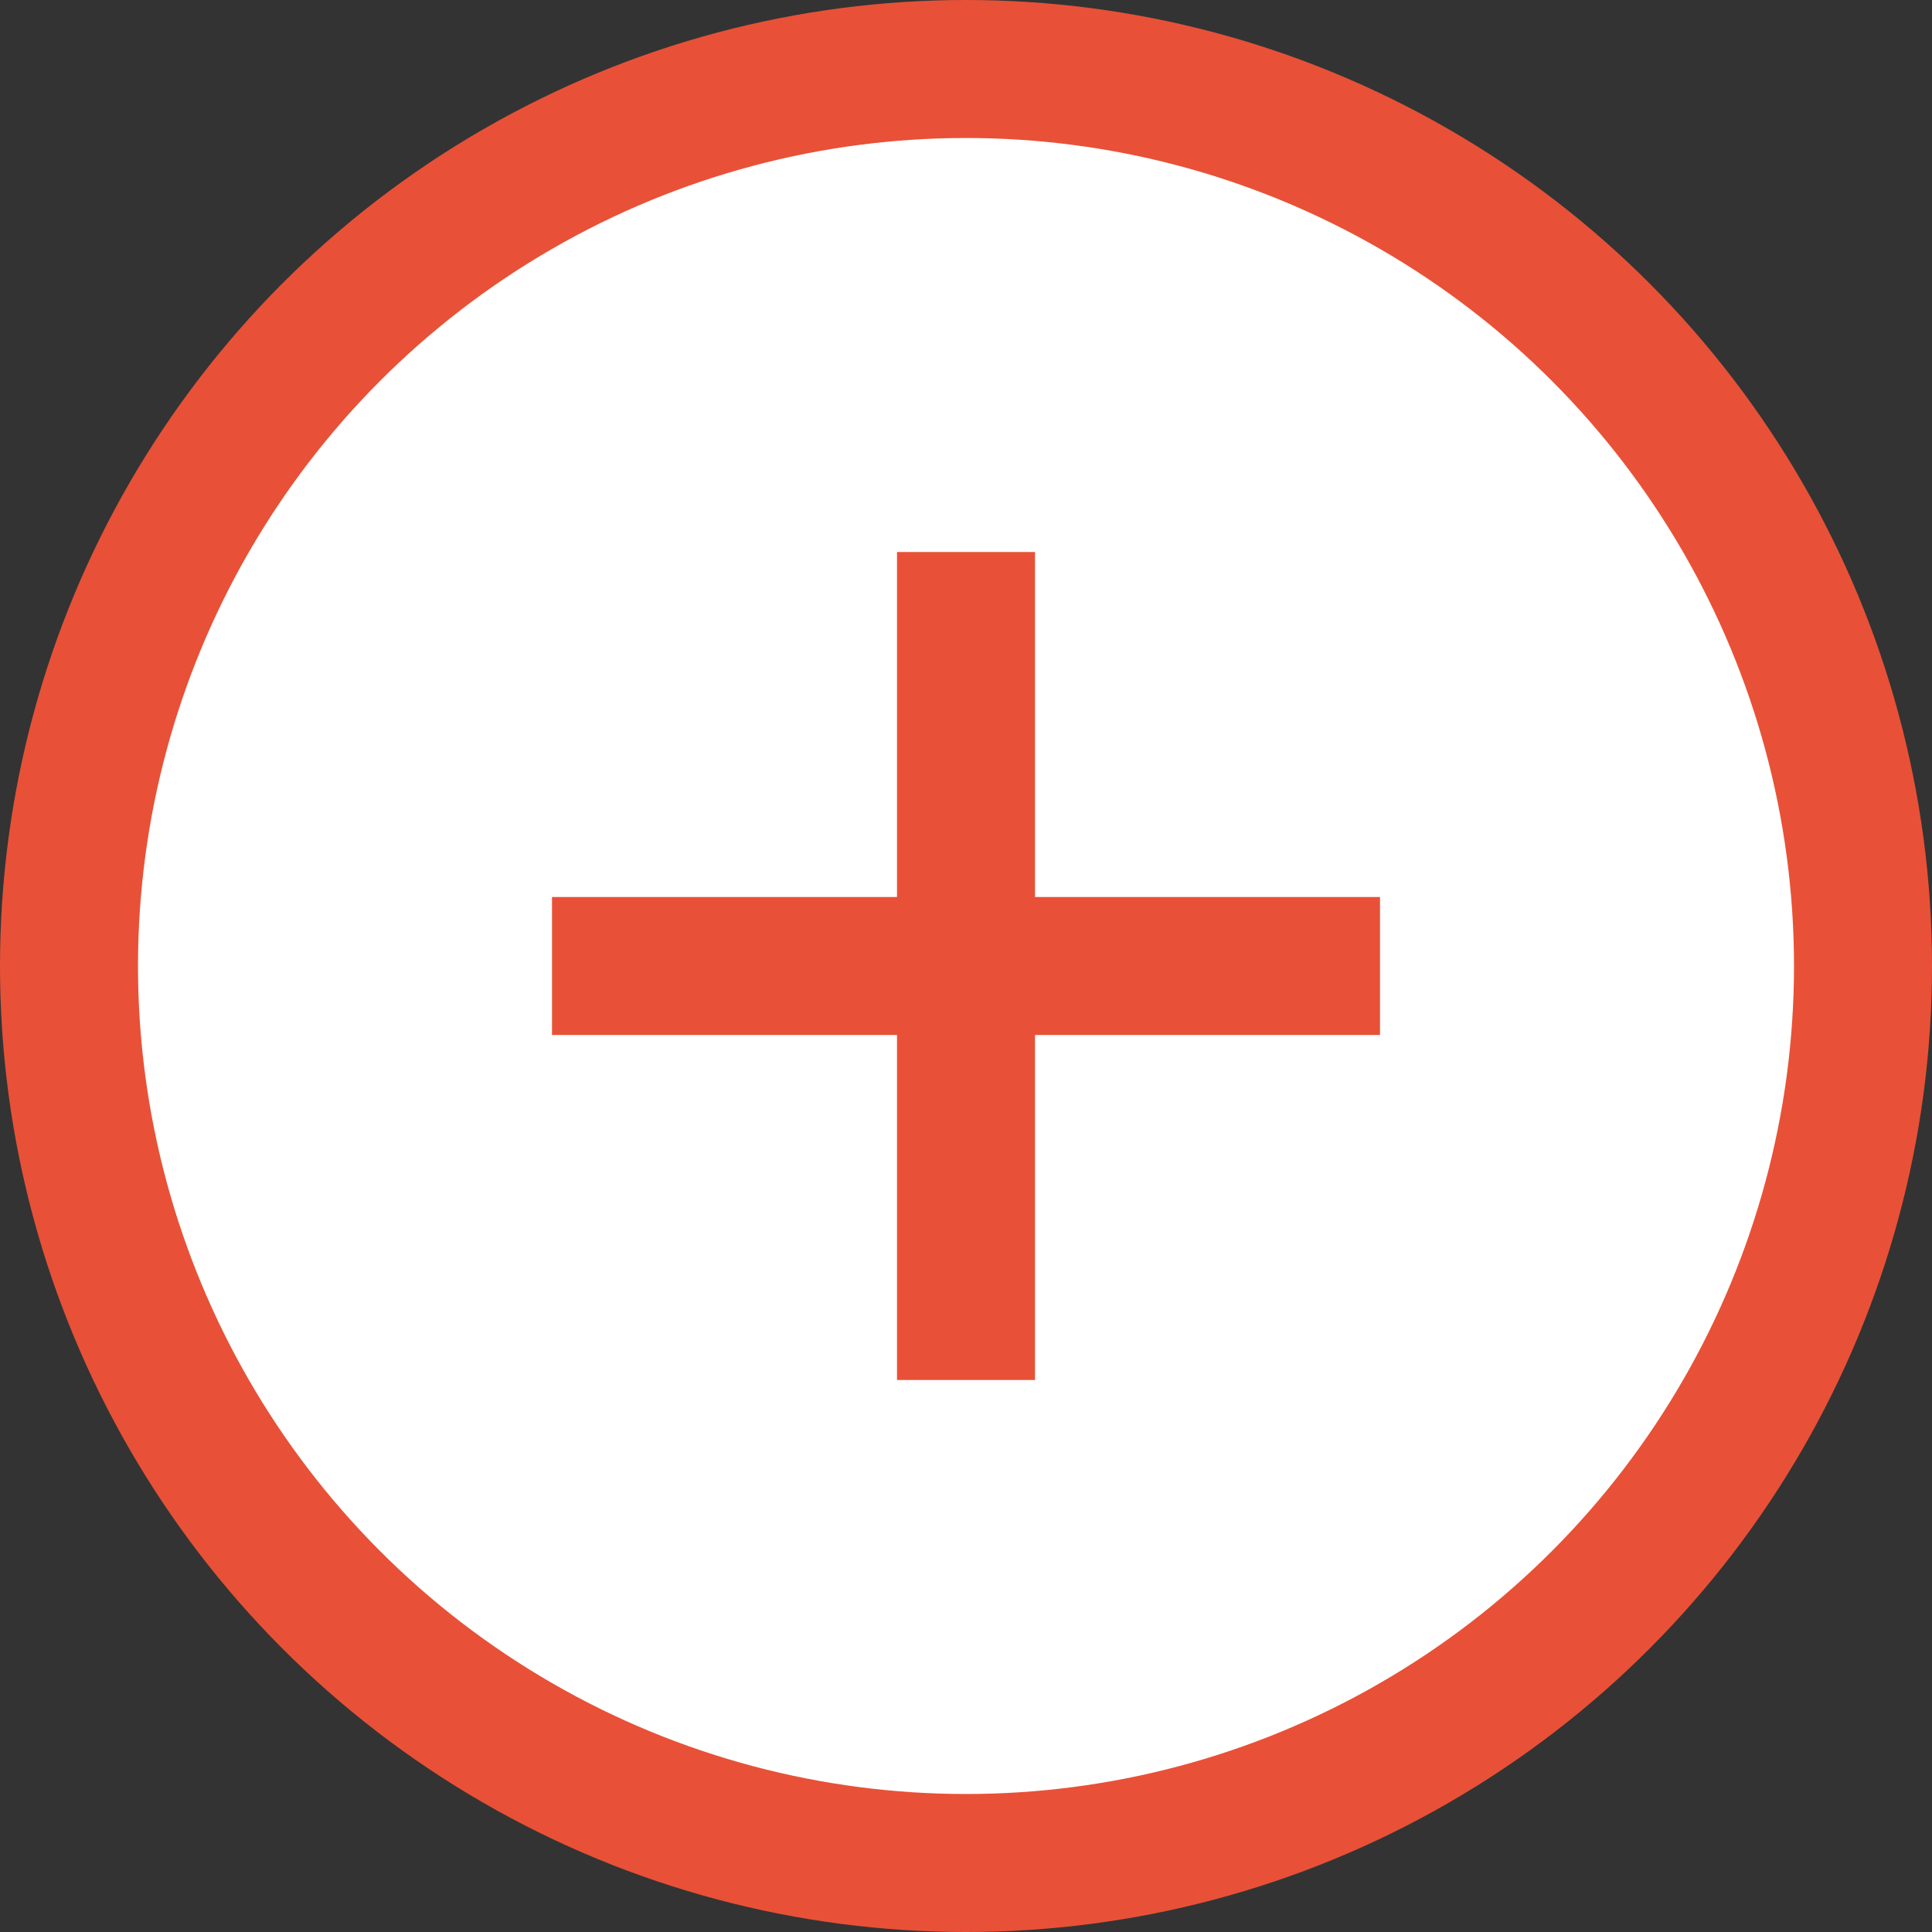 <svg width="56" height="56" viewBox="0 0 56 56" fill="none" xmlns="http://www.w3.org/2000/svg">
<rect x="0" y="0" width="56" height="56" fill="#333333" stroke="none"/>
<circle cx="28" cy="28" r="26" fill="white" stroke="#E85137" stroke-width="4"/>
<path fill-rule="evenodd" clip-rule="evenodd" d="M26 30V40H30V30H40V26H30V16H26V26H16V30H26Z" fill="#E85137"/>
</svg>
